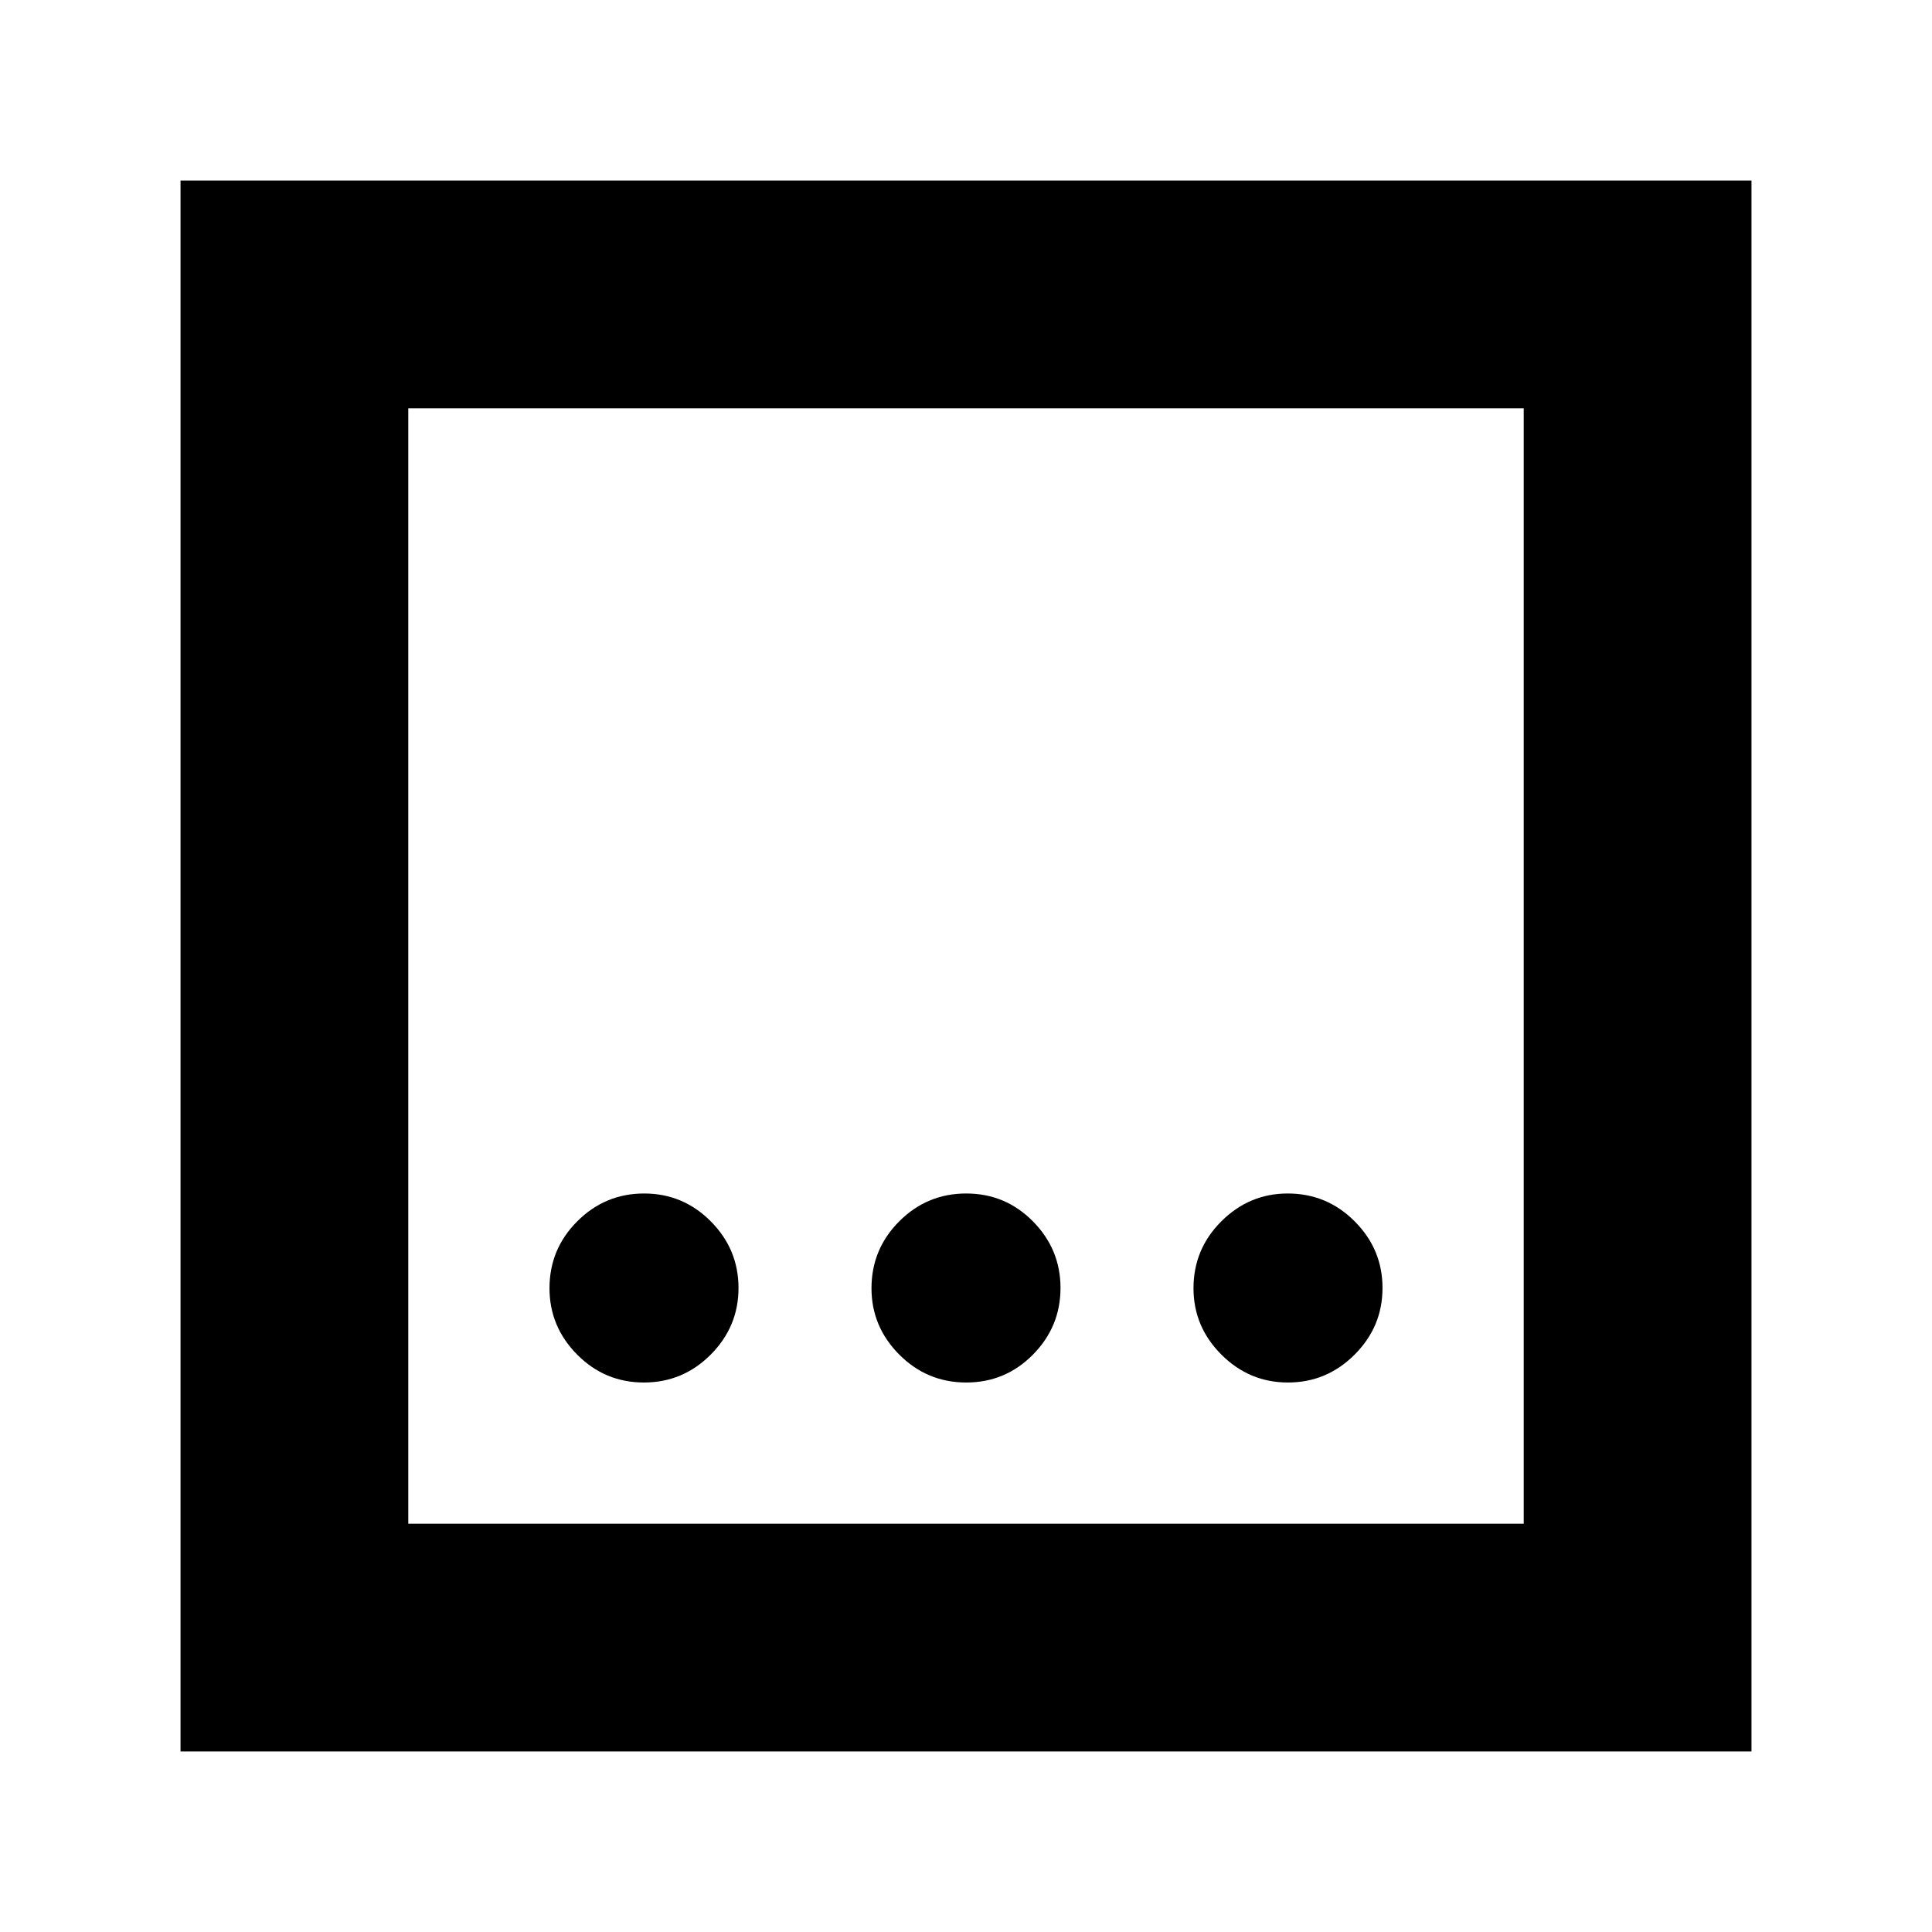 <svg xmlns="http://www.w3.org/2000/svg" height="24" viewBox="0 -960 960 960" width="24"><path d="M480.12-273.04q19.45 0 33.15-13.86 13.69-13.86 13.69-33.1 0-19.24-13.69-33.1-13.7-13.86-33.15-13.86-19.46 0-33.27 13.81-13.81 13.81-13.81 33.27 0 19.12 13.81 32.98 13.81 13.86 33.27 13.86Zm-160.17 0q19.38 0 33.2-13.86 13.81-13.86 13.81-33.1 0-19.24-13.76-33.1-13.76-13.86-33.15-13.86-19.38 0-33.2 13.81-13.81 13.81-13.81 33.27 0 19.12 13.76 32.98 13.76 13.86 33.15 13.86Zm320.05 0q19.24 0 33.1-13.86 13.86-13.86 13.86-33.1 0-19.24-13.81-33.1-13.81-13.86-33.27-13.86-19.12 0-32.98 13.81-13.86 13.81-13.86 33.27 0 19.12 13.86 32.98 13.86 13.86 33.1 13.86ZM89.7-89.7v-780.6h780.6v780.6H89.7Zm113.17-113.17h554.26v-554.26H202.87v554.26Zm0-554.26v554.26-554.26Z"/></svg>